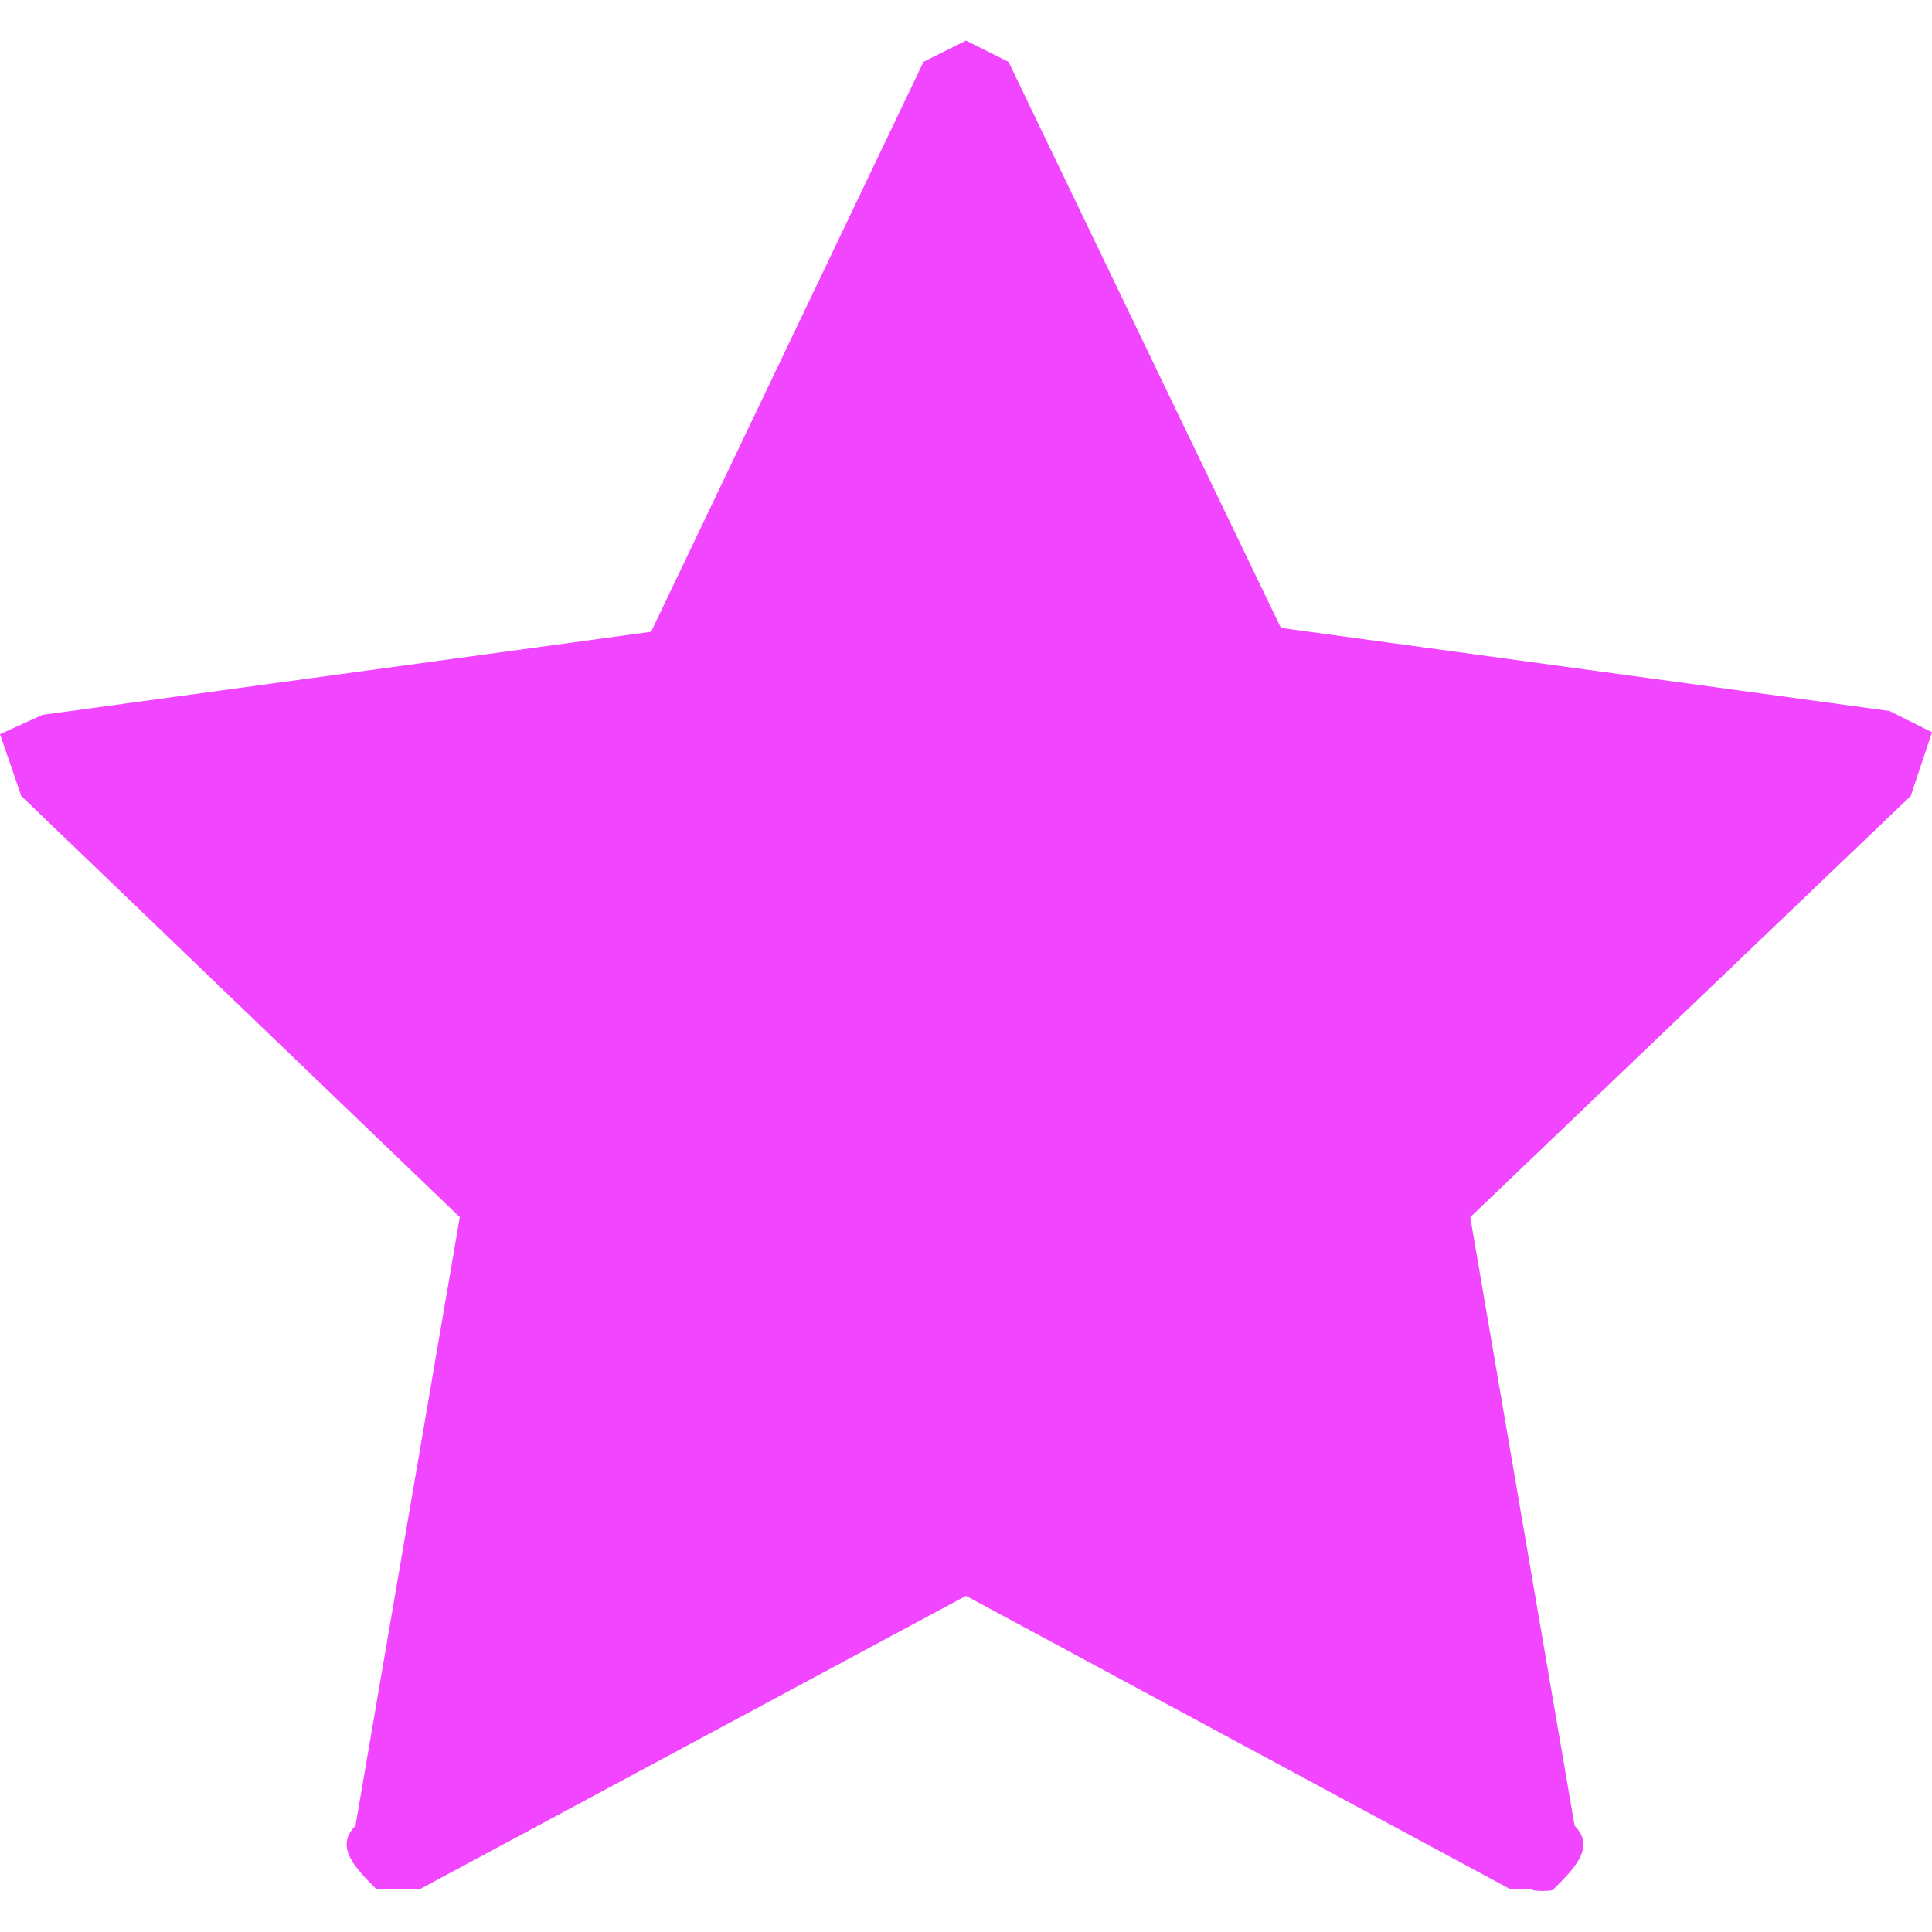 <?xml version="1.0" encoding="utf-8"?>
<!-- Generator: Adobe Illustrator 22.1.0, SVG Export Plug-In . SVG Version: 6.00 Build 0)  -->
<svg version="1.1" id="Layer_1" xmlns="http://www.w3.org/2000/svg" xmlns:xlink="http://www.w3.org/1999/xlink" x="0px" y="0px"
	 viewBox="0 0 100 100" style="enable-background:new 0 0 100 100;" xml:space="preserve">
<style type="text/css">
	.st0{fill:#F145FF;}
</style>
<path class="st0" d="M79.3,97.8h-1.1L50,82.6L21.7,97.8h-2.2c-1.1-1.1-2.2-2.2-1.1-3.3L23.8,63L1.1,41.2L0,38L2.2,37l31.5-4.3
	L47.8,3.2L50,2.1l2.2,1.1l14.1,29.3l31.5,4.3l2.2,1.1l-1.1,3.3L76.1,63l5.4,31.5c1.1,1.1,0,2.2-1.1,3.3
	C80.4,97.9,79.3,97.9,79.3,97.8z"/>
</svg>
